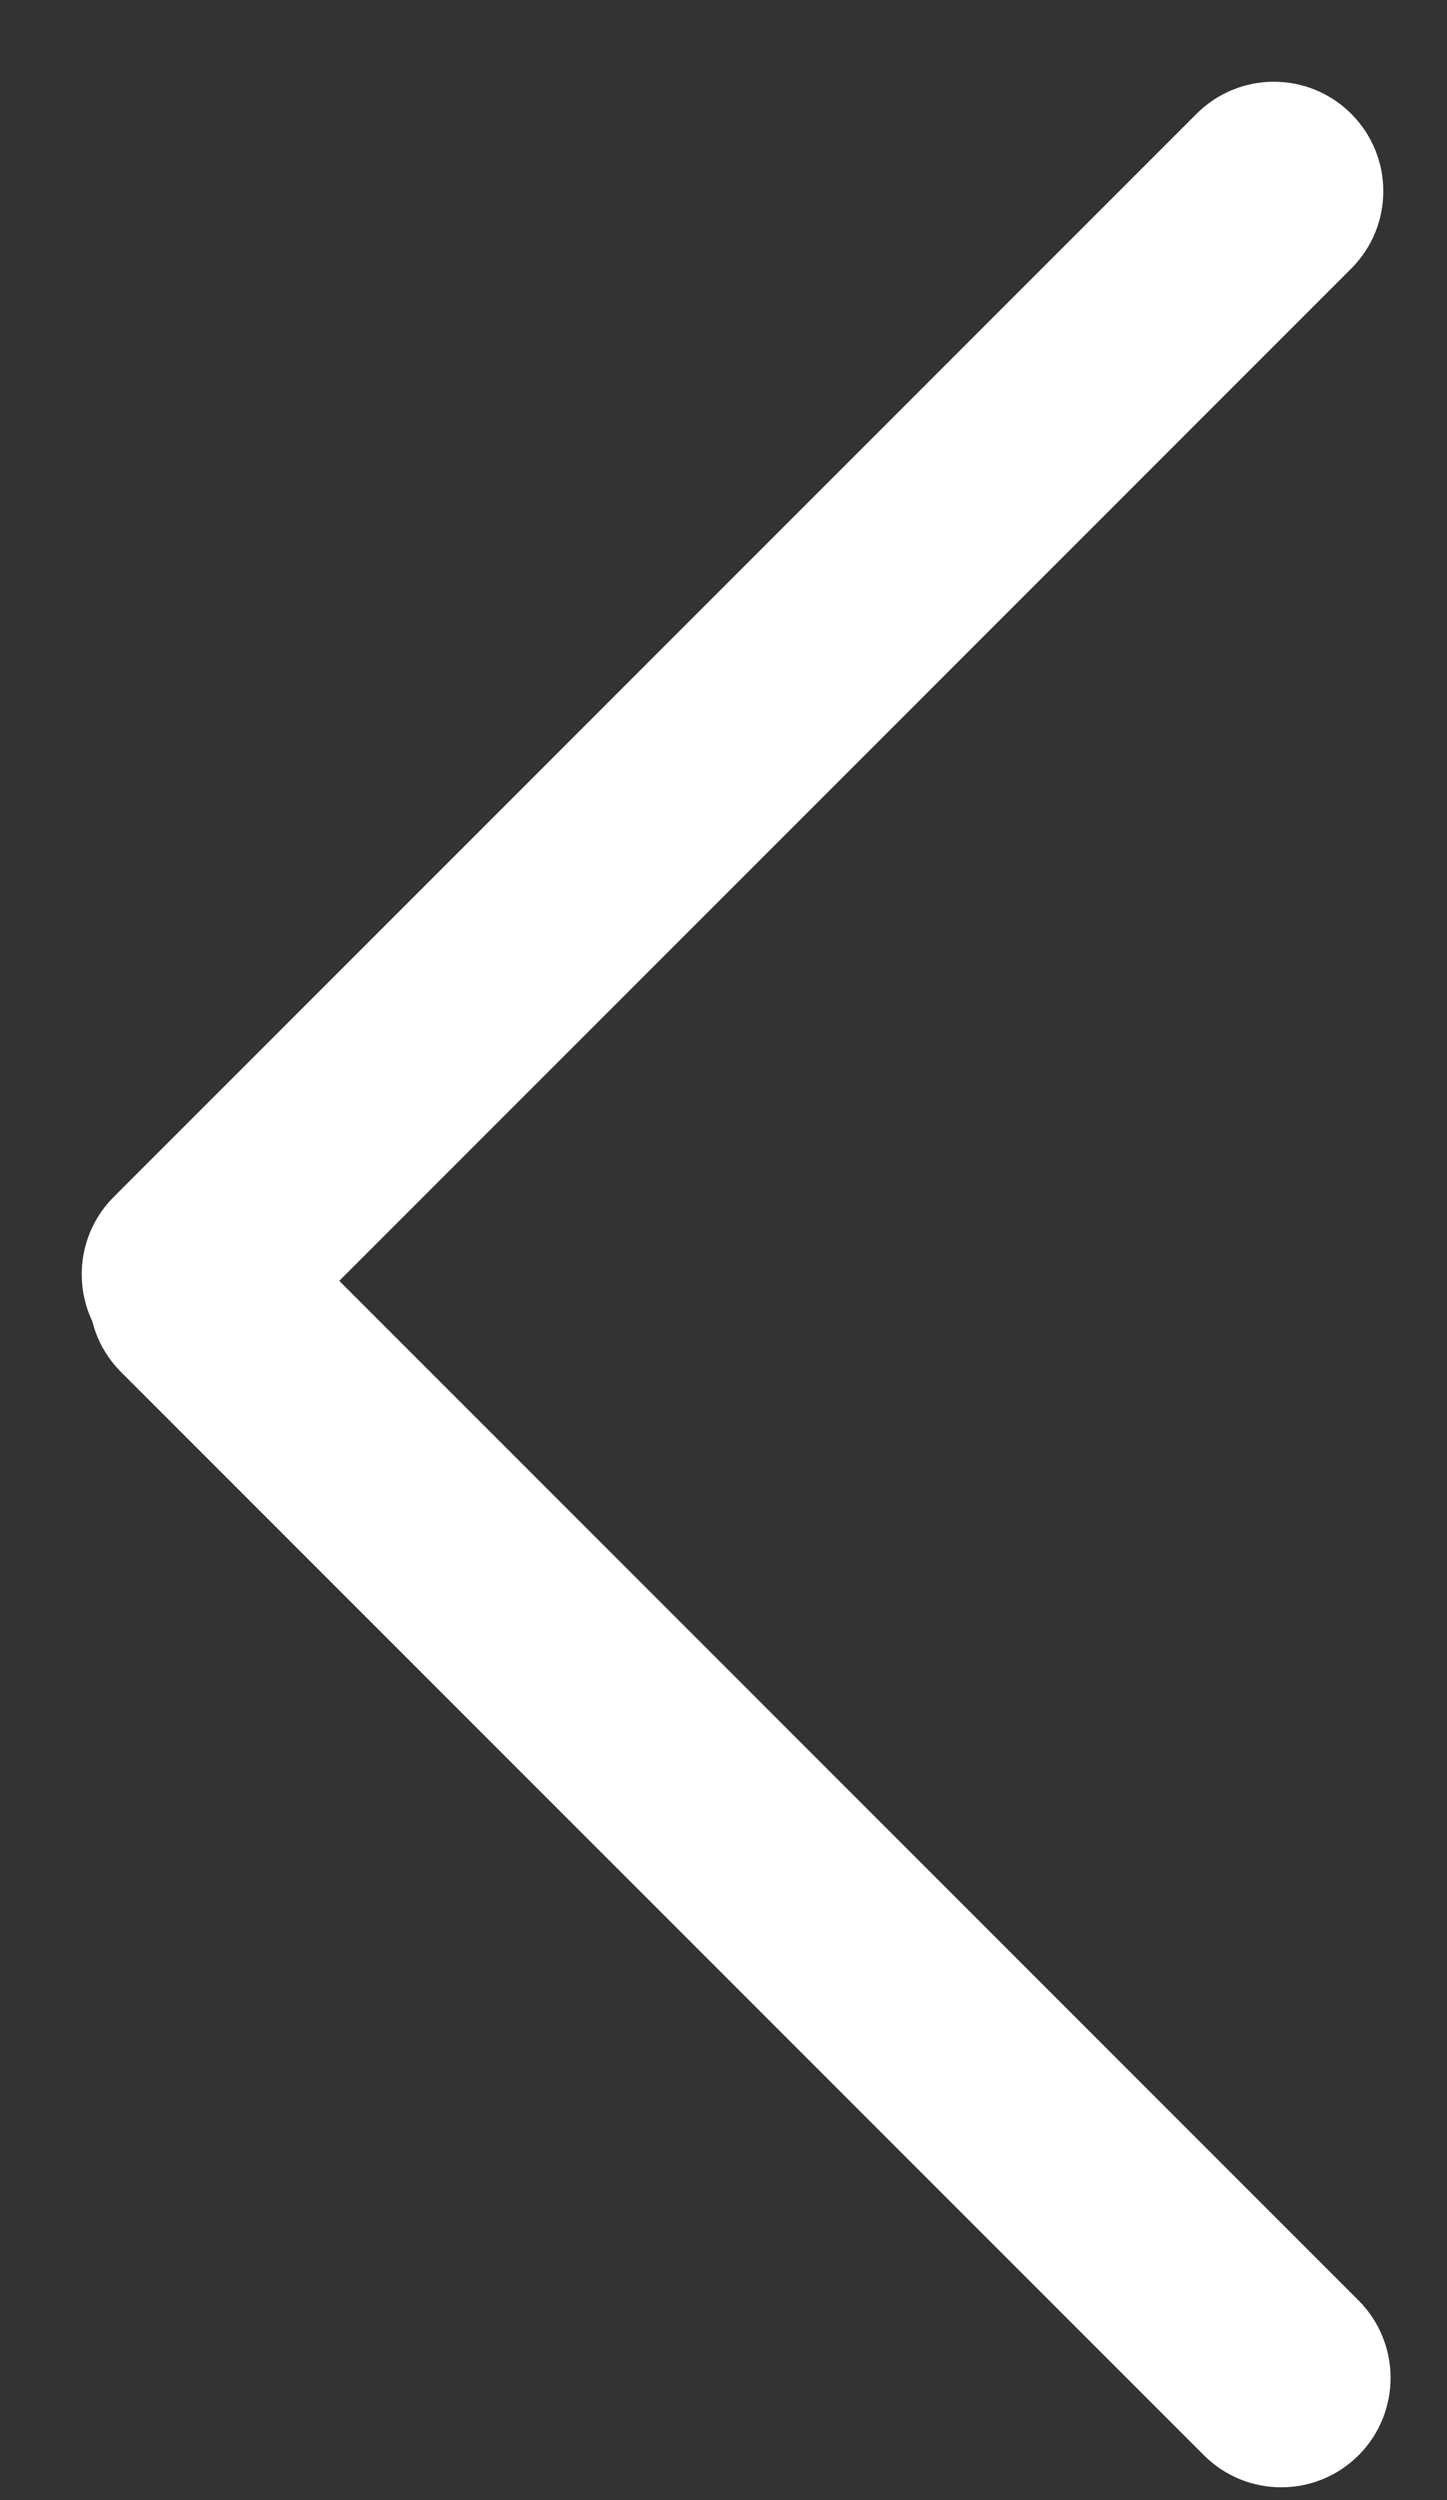<?xml version="1.0" encoding="UTF-8"?>
<svg width="11px" height="19px" viewBox="0 0 11 19" version="1.1" xmlns="http://www.w3.org/2000/svg" xmlns:xlink="http://www.w3.org/1999/xlink">
    <rect x="0" y="0" width="11" height="19" fill="#333333" stroke="none"/>
    <!-- Generator: Sketch 53.2 (72643) - https://sketchapp.com -->
    <title>flecha izquierda derecha copy</title>
    <desc>Created with Sketch.</desc>
    <g id="Desk" stroke="none" stroke-width="1" fill="none" fill-rule="evenodd">
        <g id="Desktop-home---slider-2" transform="translate(-150, -289)" fill="#FFFFFF">
            <g id="flecha-izquierda-blanca" transform="translate(150, 288)">
                <path d="M2.579,10.734 L10.328,18.483 C10.652,18.808 10.652,19.334 10.328,19.659 C10.003,19.984 9.477,19.984 9.152,19.659 L0.921,11.428 C0.81,11.317 0.737,11.183 0.702,11.042 C0.555,10.733 0.609,10.352 0.865,10.096 L9.096,1.865 C9.421,1.54 9.947,1.54 10.272,1.865 C10.597,2.19 10.597,2.716 10.272,3.041 L2.579,10.734 Z" id="Combined-Shape"></path>
            </g>
        </g>
    </g>
</svg>